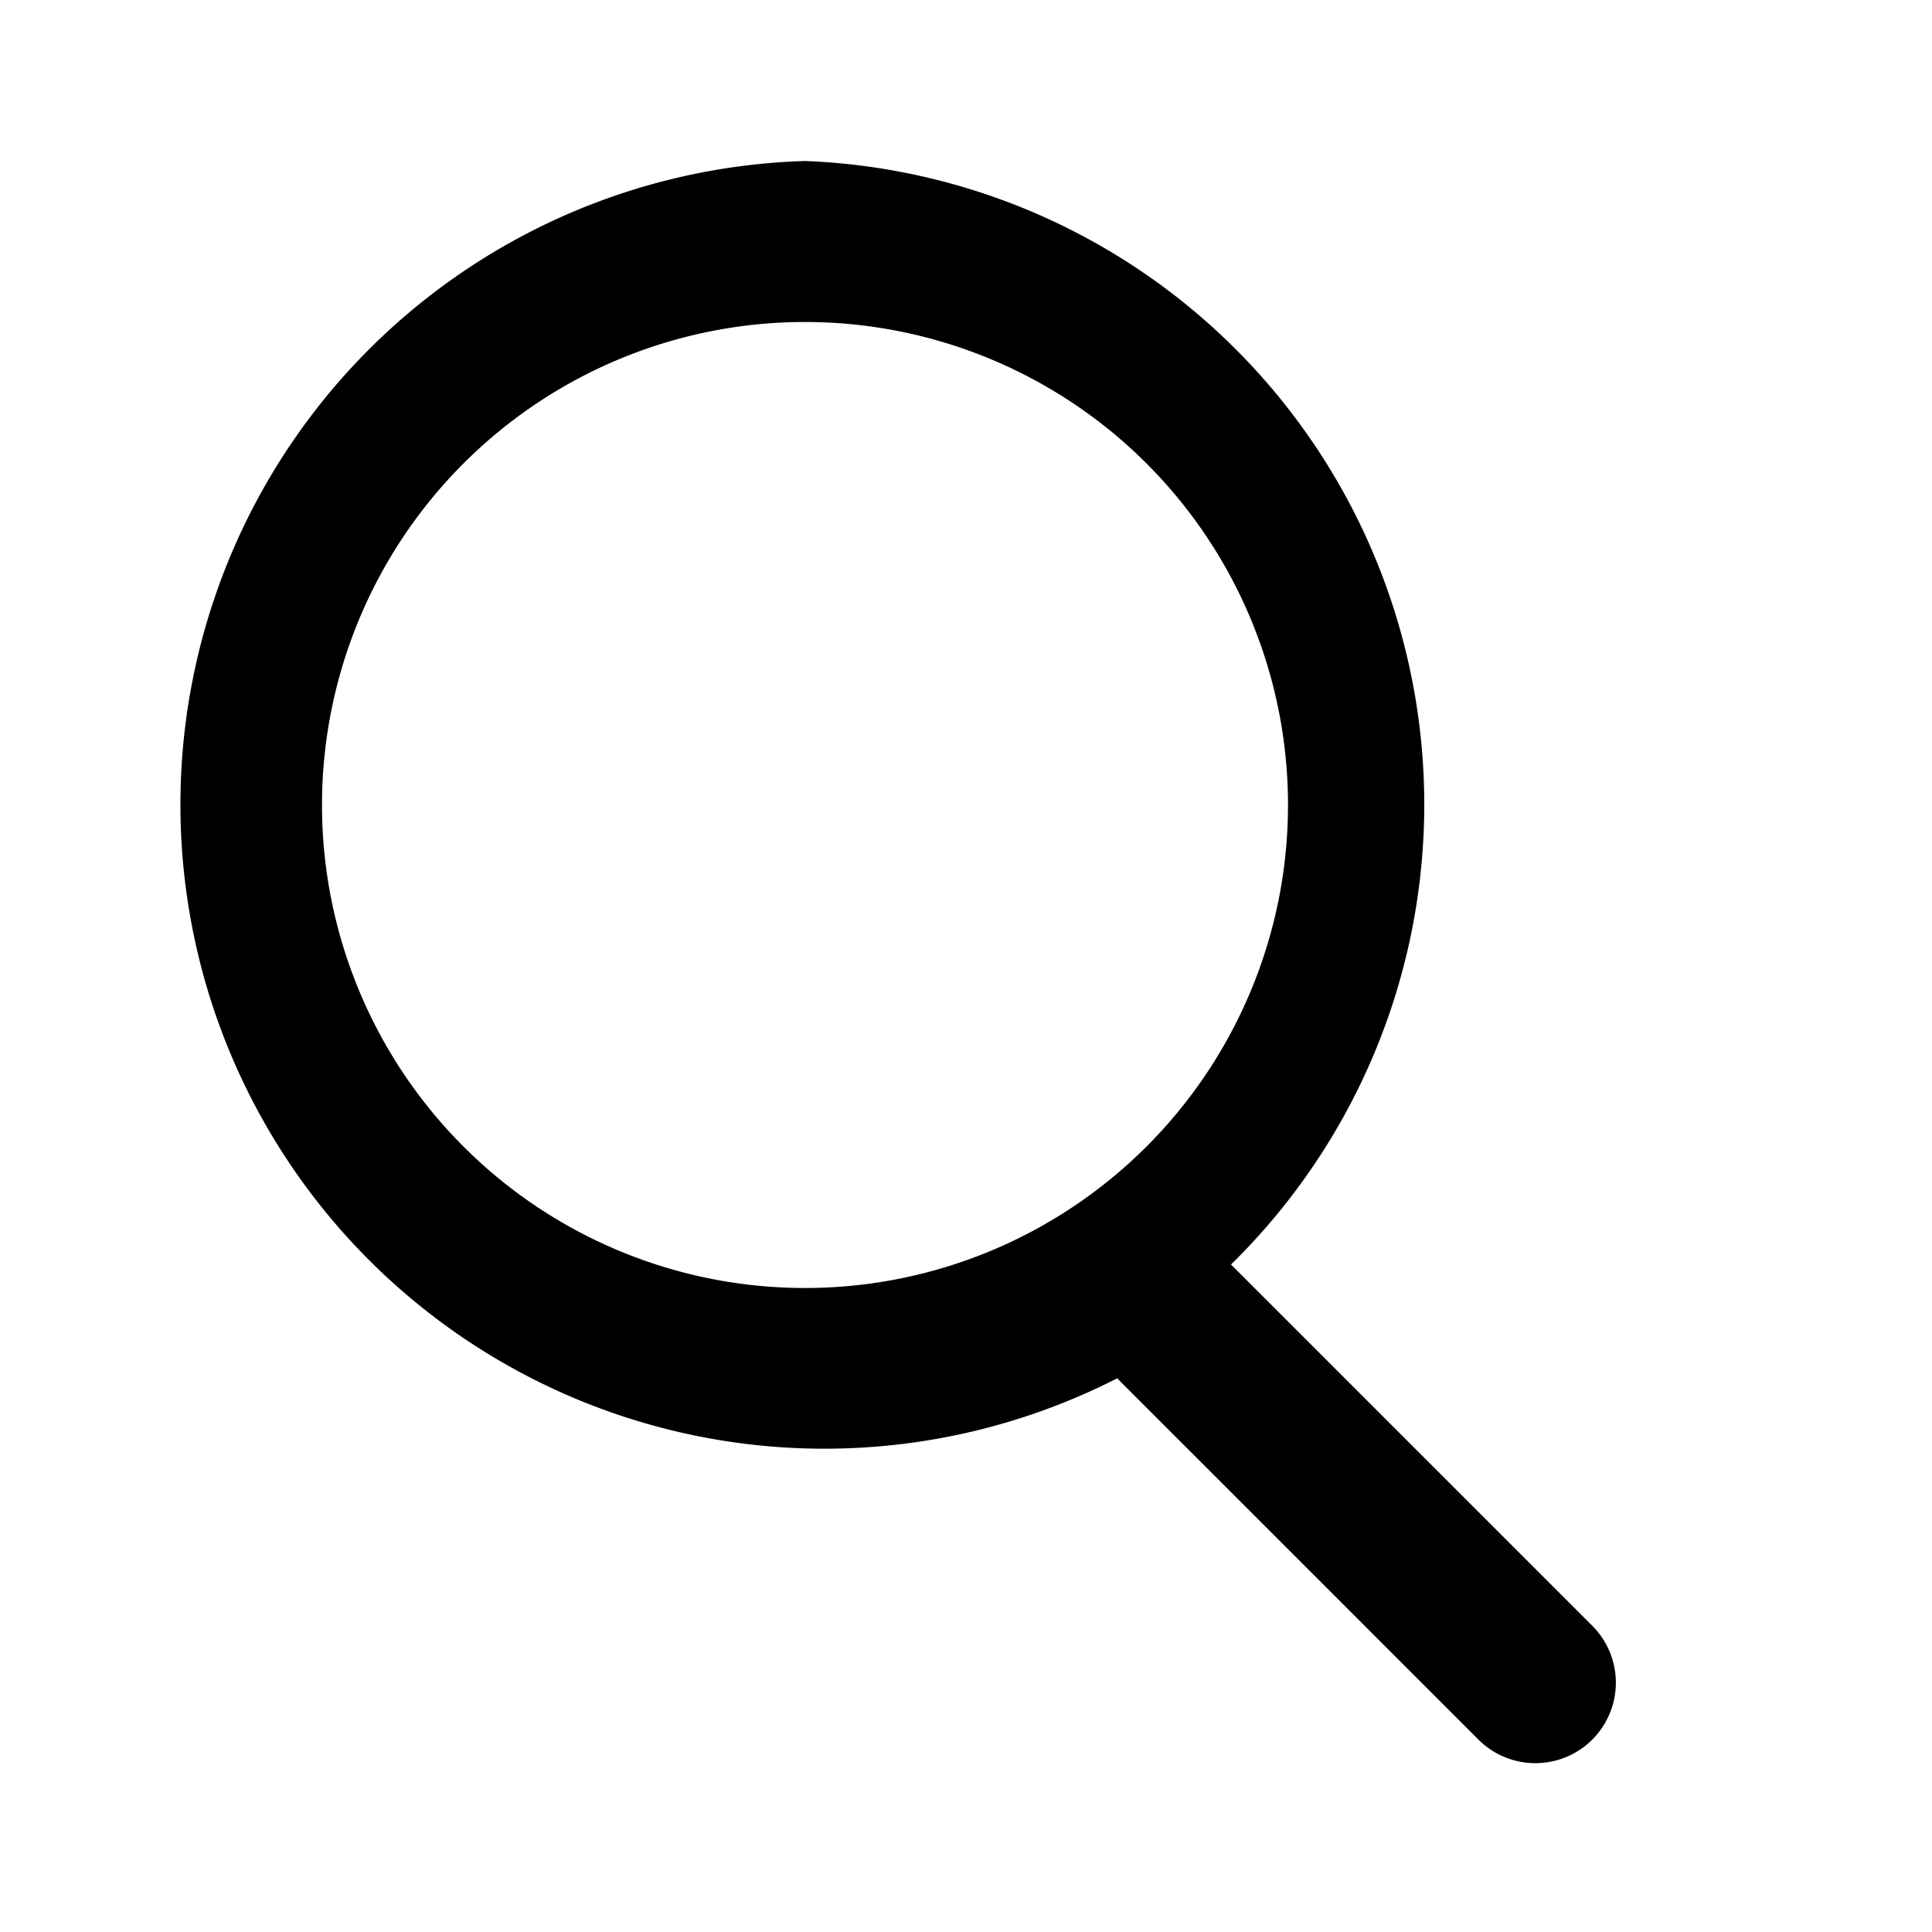 <svg xmlns="http://www.w3.org/2000/svg" width="24" height="24" fill="currentColor" viewBox="0 0 24 24">
  <path d="M10 2a8 8 0 015.292 13.708l4.5 4.5a1 1 0 01-1.414 1.414l-4.5-4.5A8 8 0 1110 2zm0 2a6 6 0 100 12 6 6 0 000-12z"/>
</svg>